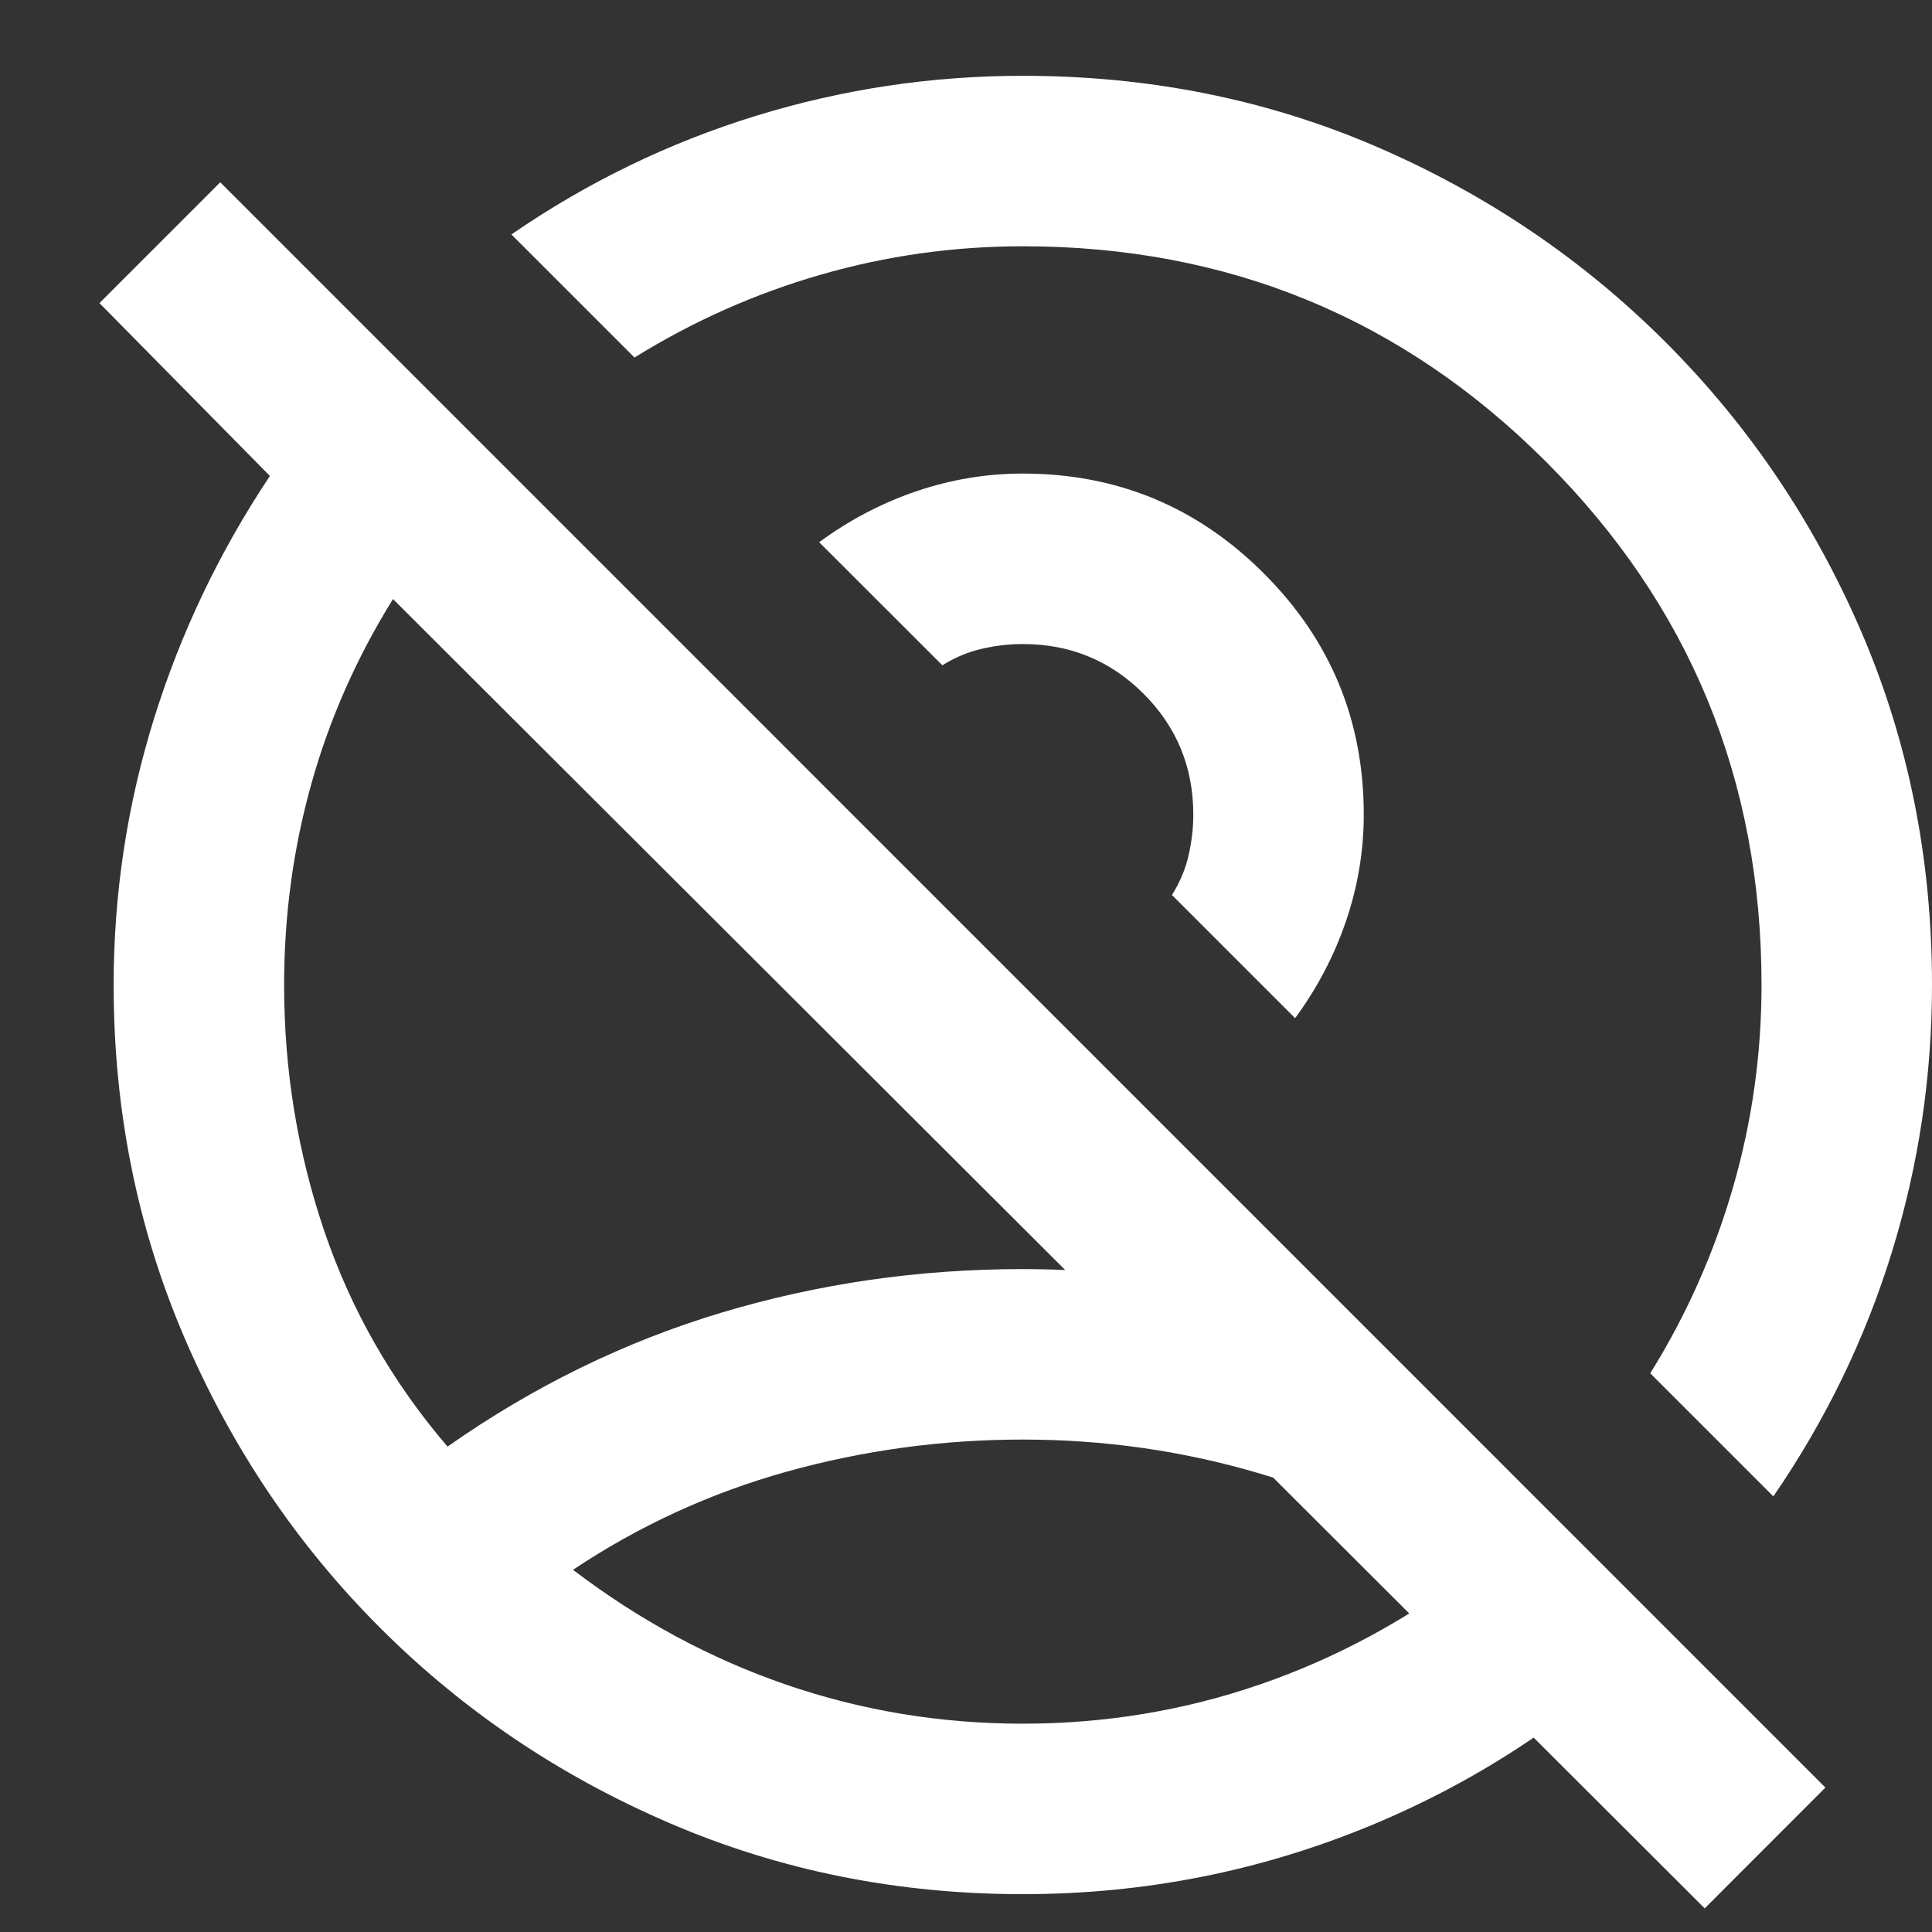 <svg width="17" height="17" viewBox="0 0 17 17" fill="none" xmlns="http://www.w3.org/2000/svg">
<rect x="0" y="0" width="17" height="17" fill="#333333" stroke="none"/>
<path d="M8.999 15.167C9.722 15.167 10.417 15.052 11.083 14.823C11.75 14.594 12.375 14.257 12.958 13.813C12.361 13.438 11.729 13.153 11.062 12.959C10.396 12.764 9.708 12.667 9 12.667C8.292 12.667 7.601 12.761 6.927 12.948C6.253 13.136 5.625 13.424 5.042 13.813C5.625 14.257 6.25 14.594 6.916 14.823C7.582 15.052 8.276 15.167 8.999 15.167ZM11.396 8.959L10.312 7.875C10.382 7.764 10.431 7.648 10.458 7.528C10.486 7.408 10.5 7.287 10.5 7.167C10.5 6.75 10.354 6.396 10.062 6.104C9.771 5.813 9.417 5.667 9 5.667C8.88 5.667 8.759 5.681 8.639 5.709C8.519 5.736 8.403 5.785 8.292 5.854L7.208 4.771C7.472 4.577 7.757 4.427 8.062 4.323C8.368 4.219 8.681 4.167 9 4.167C9.829 4.167 10.536 4.46 11.121 5.046C11.707 5.631 12 6.338 12 7.167C12 7.486 11.948 7.799 11.844 8.104C11.74 8.41 11.59 8.695 11.396 8.959ZM15.604 13.167L14.521 12.084C14.84 11.57 15.083 11.024 15.25 10.445C15.417 9.866 15.5 9.274 15.5 8.667C15.5 6.861 14.868 5.327 13.604 4.063C12.34 2.799 10.806 2.167 9 2.167C8.393 2.167 7.801 2.25 7.222 2.417C6.643 2.584 6.097 2.827 5.583 3.146L4.5 2.063C5.167 1.604 5.882 1.257 6.646 1.021C7.41 0.785 8.195 0.667 9 0.667C10.111 0.667 11.149 0.875 12.115 1.292C13.08 1.709 13.927 2.282 14.656 3.011C15.385 3.74 15.958 4.587 16.375 5.552C16.792 6.518 17 7.556 17 8.667C17 9.472 16.882 10.257 16.646 11.021C16.41 11.785 16.062 12.5 15.604 13.167ZM9 16.667C7.897 16.667 6.861 16.459 5.892 16.042C4.922 15.625 4.073 15.052 3.344 14.323C2.615 13.594 2.042 12.745 1.625 11.775C1.208 10.806 1 9.769 1 8.667C1 7.867 1.118 7.087 1.354 6.327C1.59 5.568 1.931 4.854 2.375 4.188L0.875 2.667L1.938 1.604L16.062 15.729L15 16.792L3.458 5.271C3.139 5.785 2.899 6.327 2.74 6.896C2.58 7.466 2.5 8.056 2.5 8.667C2.5 9.417 2.618 10.139 2.854 10.834C3.09 11.528 3.451 12.16 3.938 12.729C4.688 12.202 5.489 11.809 6.342 11.552C7.195 11.296 8.079 11.167 8.993 11.167C9.512 11.167 10.021 11.212 10.521 11.302C11.021 11.393 11.514 11.521 12 11.688L14.646 14.334C13.896 15.084 13.034 15.66 12.061 16.063C11.087 16.466 10.067 16.667 9 16.667Z" fill="white"/>
</svg>
